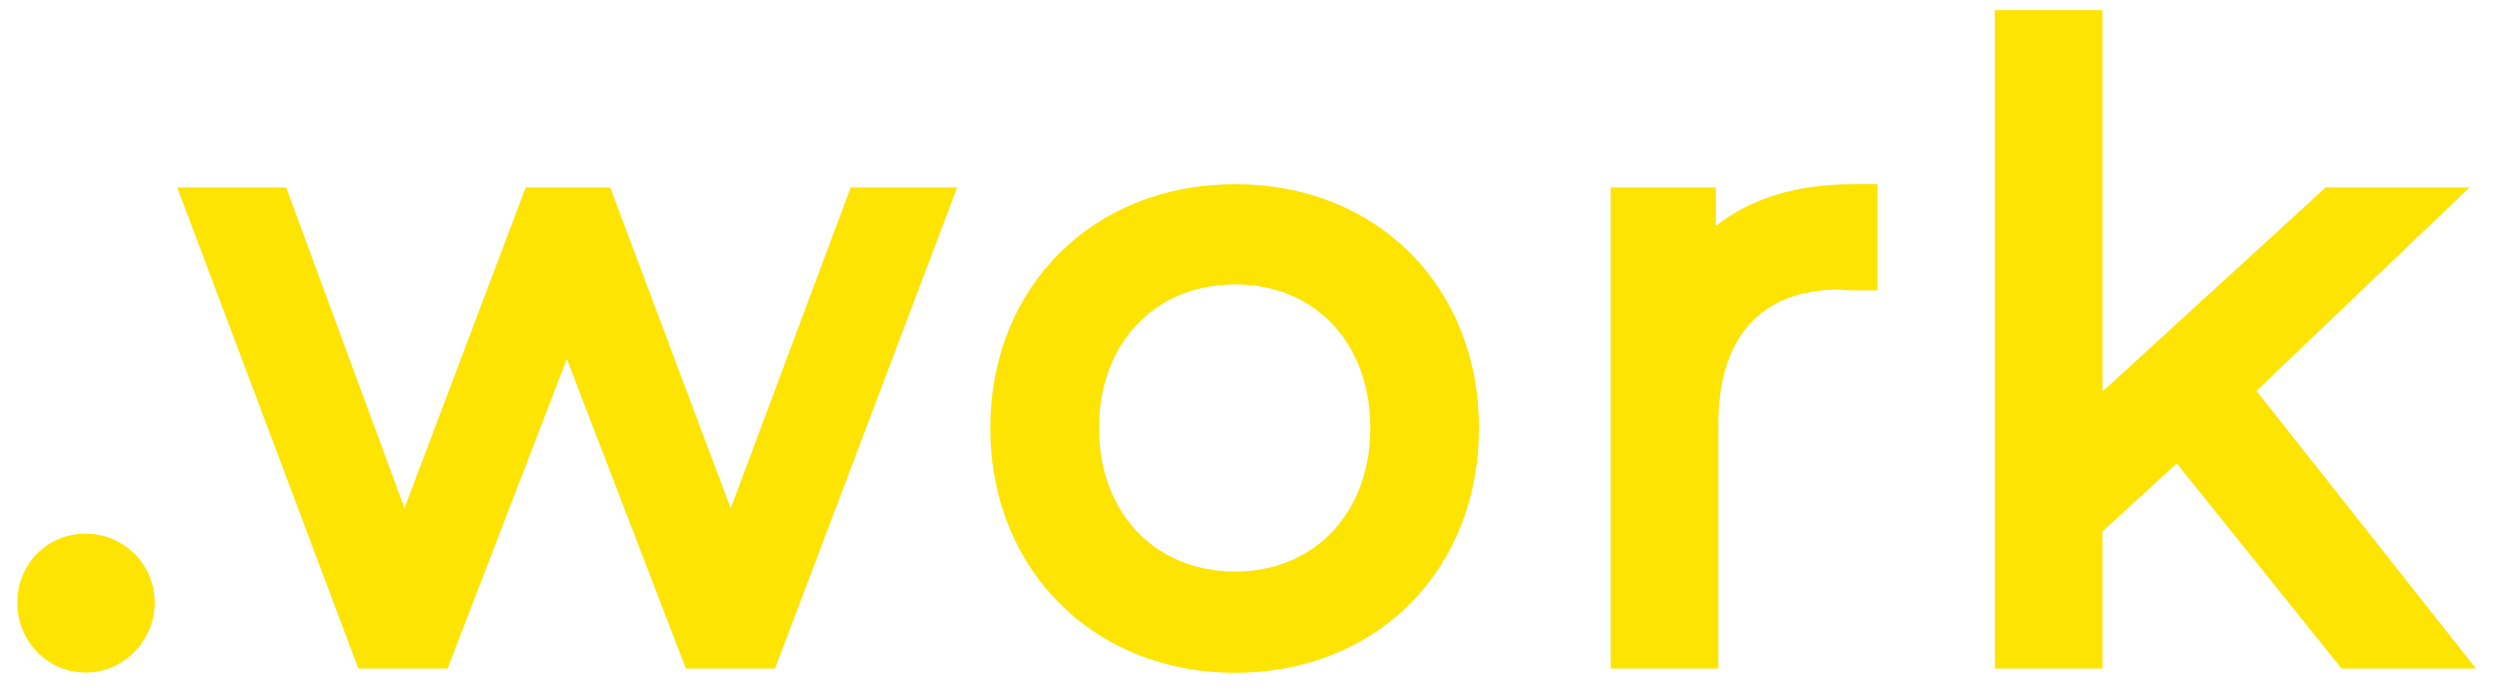 <svg width="101" height="28" viewBox="0 0 101 28" fill="none" xmlns="http://www.w3.org/2000/svg">
<path d="M3.46 21.56C1.91 21.56 0.7 22.78 0.7 24.35C0.7 25.92 1.94 27.17 3.46 27.17C4.98 27.17 6.25 25.9 6.25 24.35C6.25 22.8 5 21.56 3.46 21.56Z" fill="#FEE402"/>
<path d="M29.52 20.54L24.65 7.57H21.24L16.34 20.53L11.56 7.57H7.16L14.48 27.01H18.08L22.9 14.5L27.71 27.01H31.31L38.67 7.57H34.37L29.52 20.54Z" fill="#FEE402"/>
<path d="M49.9 7.44C44.17 7.44 40.01 11.58 40.01 17.29C40.01 23 44.17 27.18 49.9 27.18C55.63 27.18 59.75 23.02 59.75 17.29C59.75 11.56 55.61 7.44 49.9 7.44V7.44ZM49.9 23.09C46.66 23.09 44.4 20.71 44.4 17.29C44.4 13.87 46.66 11.49 49.9 11.49C53.14 11.49 55.36 13.87 55.36 17.29C55.36 20.71 53.11 23.09 49.9 23.09Z" fill="#FEE402"/>
<path d="M69.32 9.13V7.57H65.07V27.01H69.42V17.13C69.42 13.63 71.15 11.7 74.29 11.7C74.33 11.7 74.38 11.7 74.45 11.71C74.58 11.72 74.71 11.73 74.85 11.73H75.85V7.44H74.85C72.6 7.44 70.71 8.02 69.32 9.13V9.13Z" fill="#FEE402"/>
<path d="M91.16 15.79L99.77 7.57H93.96L84.94 15.82V0.41H80.59V27.01H84.94V21.47L87.94 18.72L94.6 27.01H100.03L91.16 15.79Z" fill="#FEE402"/>
</svg>
